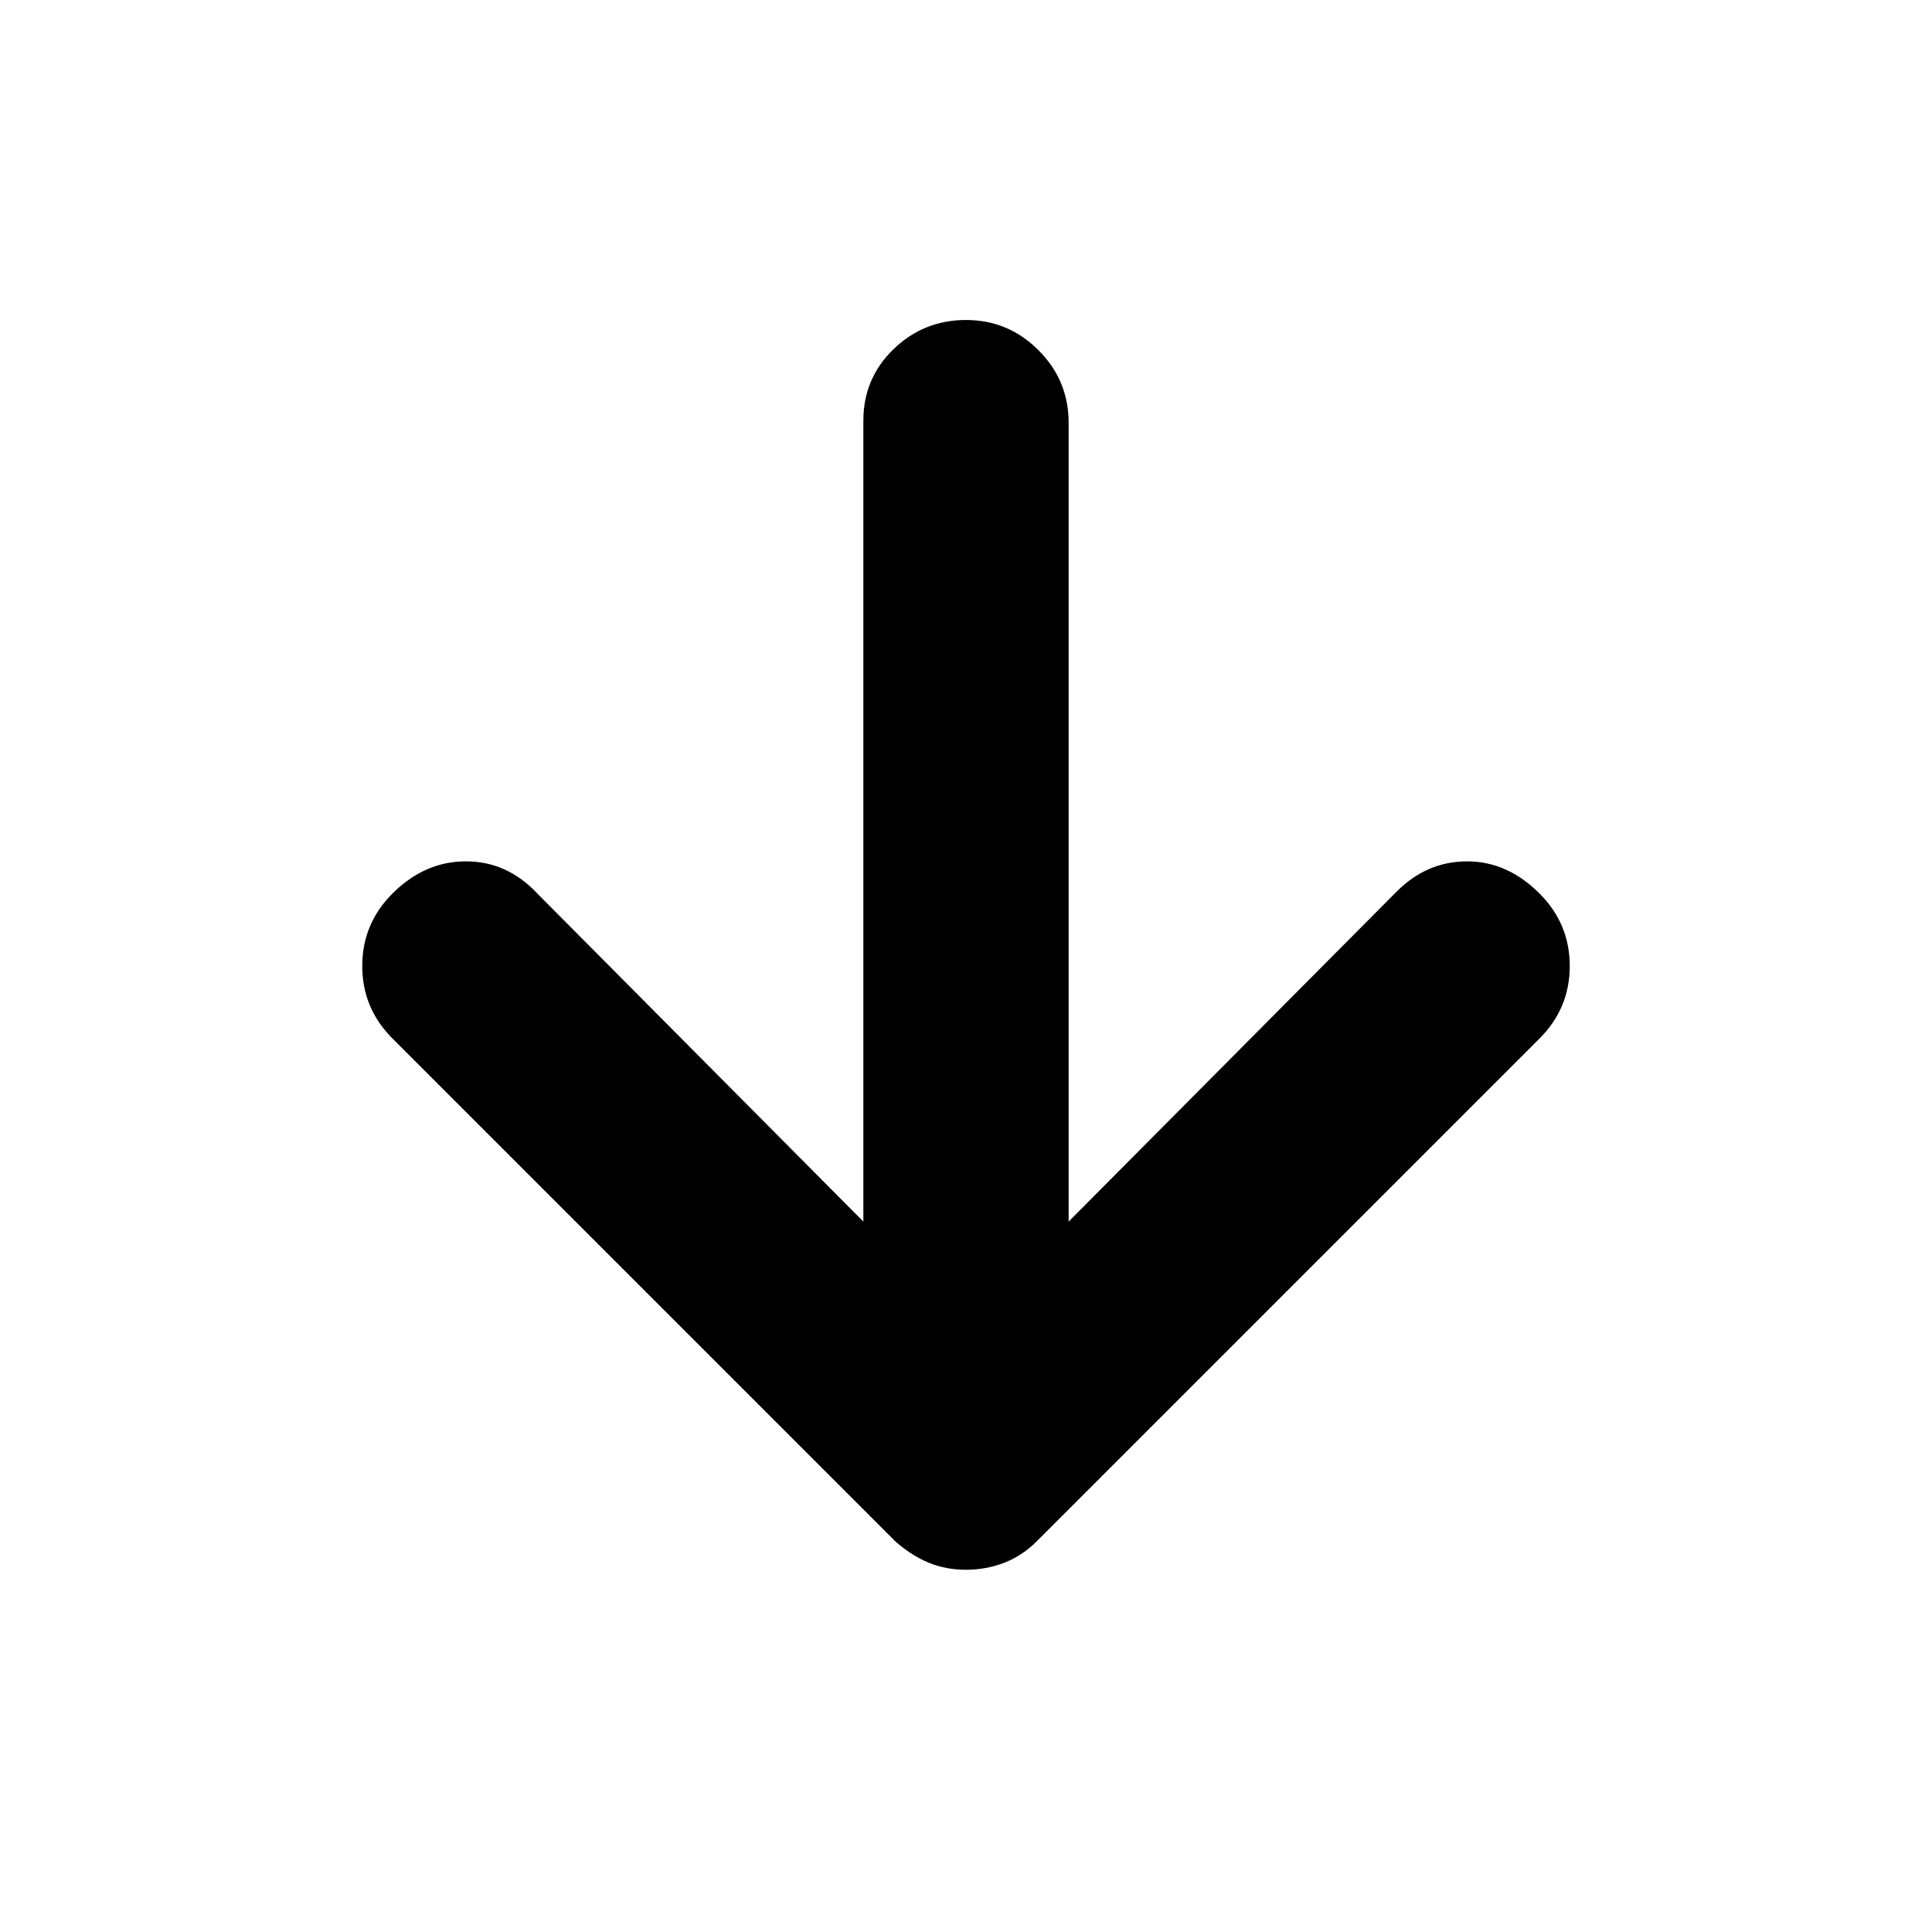 <svg xmlns="http://www.w3.org/2000/svg" height="24" width="24"><path d="M12 19.5q-.25 0-.462-.087-.213-.088-.413-.263l-6.25-6.25Q4.5 12.525 4.5 12t.375-.9q.4-.4.913-.4.512 0 .887.4l4.05 4.075v-9.95q0-.525.375-.888.375-.362.9-.362t.9.375q.375.375.375.9v9.925l4.075-4.1q.375-.375.875-.375t.9.4q.375.375.375.9t-.375.9l-6.25 6.25q-.175.175-.4.263-.225.087-.475.087Z"/></svg>